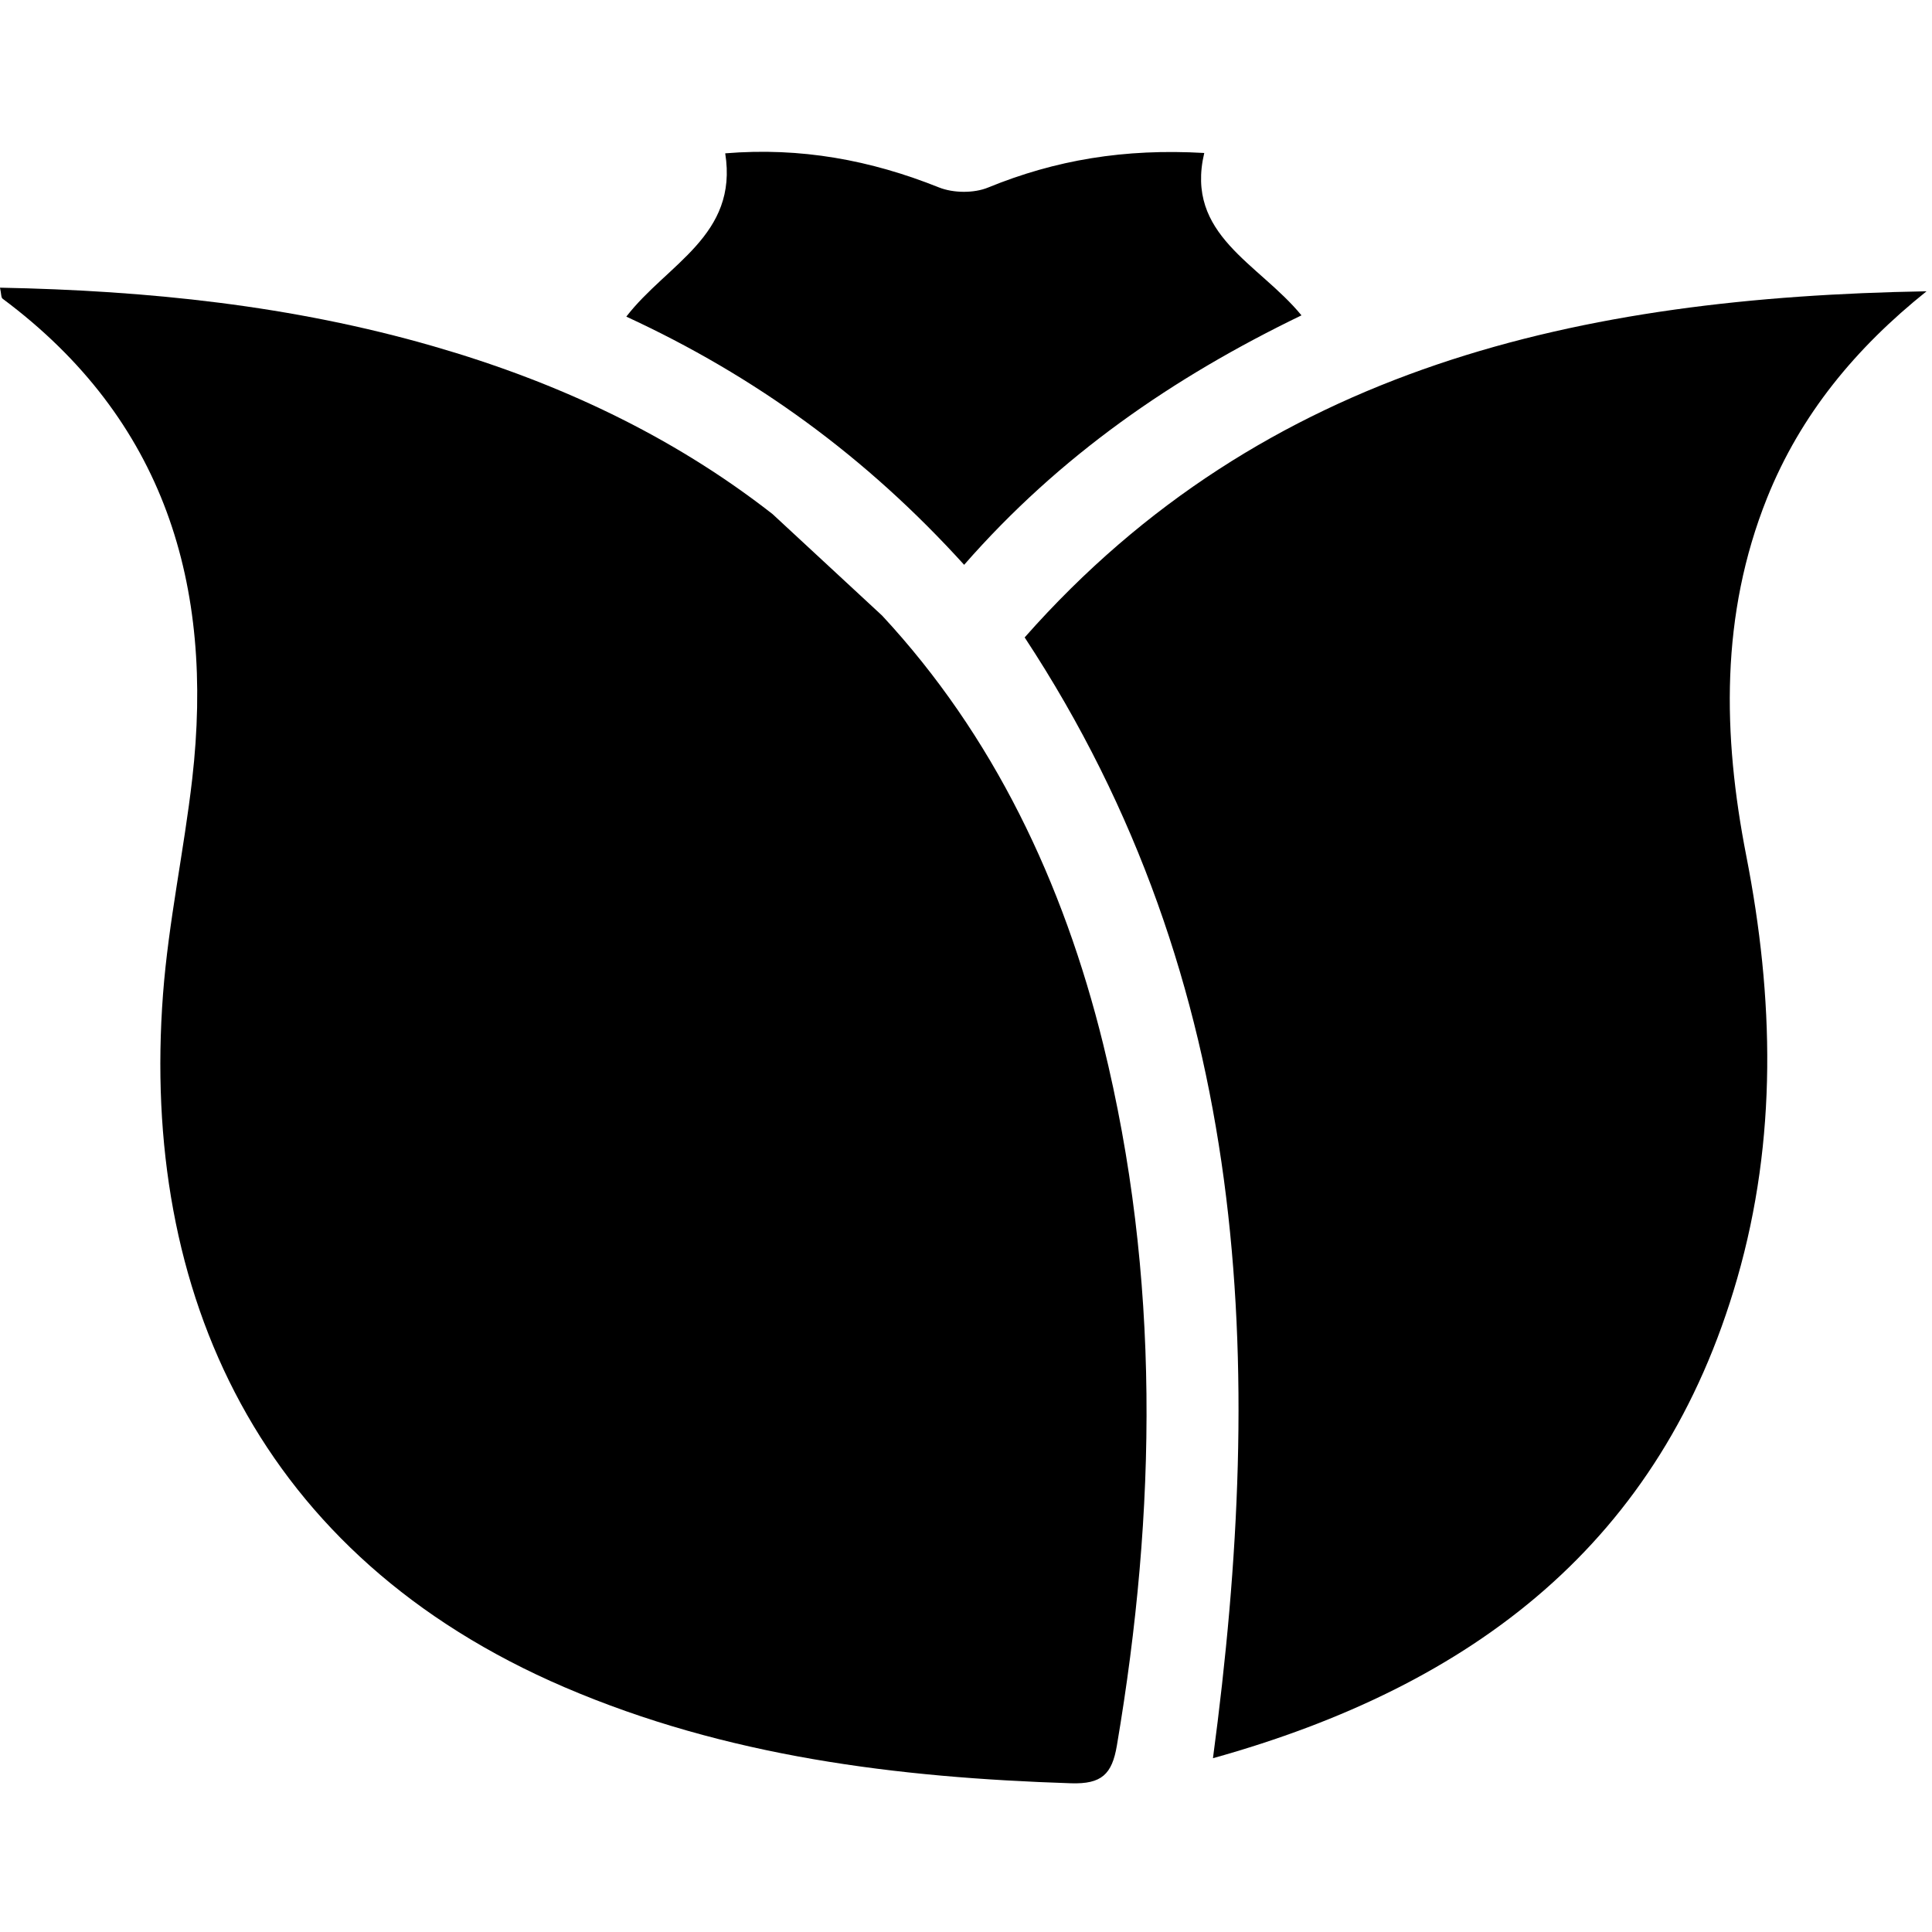 <svg xmlns="http://www.w3.org/2000/svg" fill="none" viewBox="0 0 140 140">
  <path fill="color(display-p3 .847 .228 .208)" d="M63.923 44.61c8.052 8.668 13.126 19.317 16.017 31.053 4.154 16.847 3.879 33.81.994 50.821-.354 2.099-1.116 2.806-3.318 2.739-12.608-.409-24.984-1.933-36.707-6.96-22.117-9.49-30.736-28.552-29.095-50.236.396-5.221 1.519-10.382 2.116-15.591C15.536 42.426 11.949 30.41.189 21.645.073 21.56.098 21.291 0 20.846c10.693.207 21.166 1.287 31.407 4.245 8.924 2.574 17.225 6.423 24.569 12.156"/>
  <path fill="color(display-p3 .847 .228 .208)" d="M139.596 21.115c-5.118 4.099-9.119 8.918-11.547 14.968-3.397 8.485-3.22 17.176-1.506 25.941 2.006 10.259 2.257 20.501-.659 30.62-5.496 19.104-19.079 29.492-37.988 34.762 3.818-28.595 2.842-56.147-13.645-81.216C91.659 26.476 114.703 21.542 139.59 21.108l.006.006ZM69.869 40.932c-7.118-7.85-15.164-13.687-24.484-17.988 2.952-3.824 8.118-5.874 7.167-11.833 5.484-.451 10.534.488 15.487 2.47 1.037.415 2.537.433 3.568.006 4.861-1.988 9.863-2.836 15.658-2.501-1.409 5.953 3.934 7.972 7.045 11.766-9.338 4.514-17.524 10.168-24.447 18.079h.006Z"/>
</svg>
